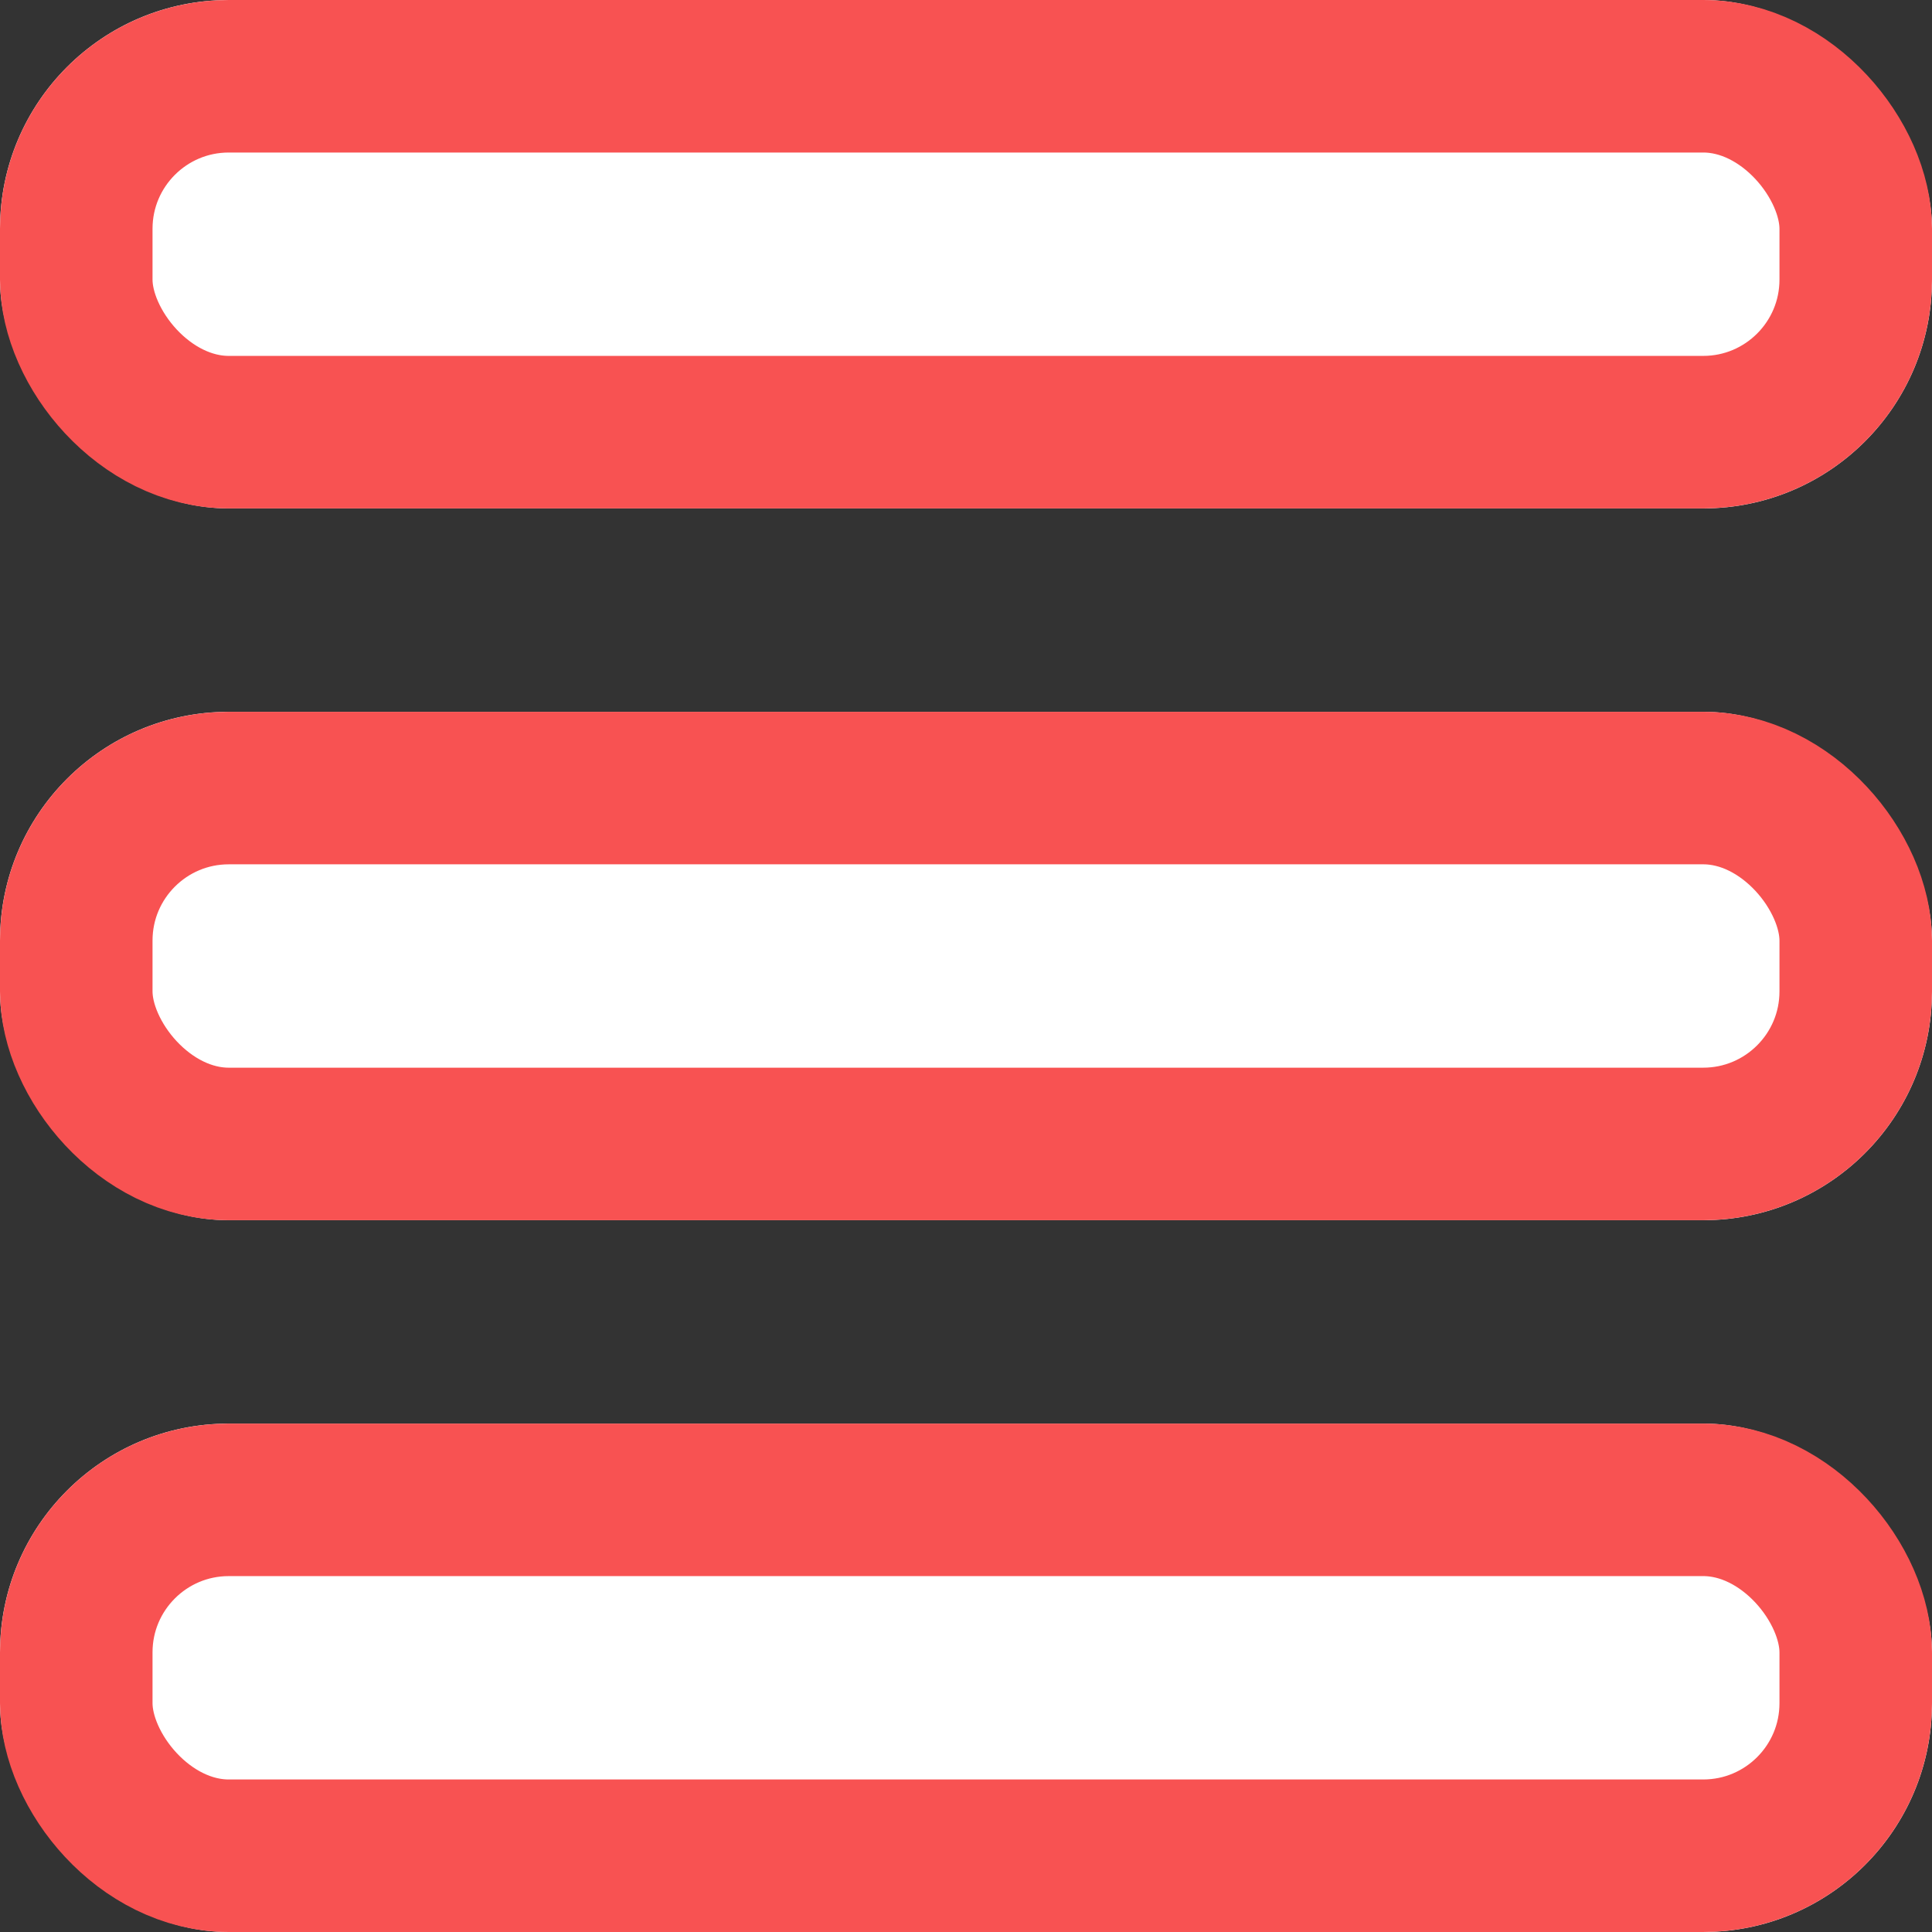 <svg xmlns="http://www.w3.org/2000/svg" width="19" height="19" viewBox="0 0 19 19">
  <rect x="0" y="0" width="19" height="19" fill="#333333" stroke="none"/>
  <g id="NavbarList" transform="translate(-326 -42)">
    <g id="Rectangle_24" data-name="Rectangle 24" transform="translate(326 42)" fill="#fff" stroke="#f85252" stroke-width="1.5">
      <rect width="19" height="5" rx="2.25" stroke="none"/>
      <rect x="0.75" y="0.75" width="17.5" height="3.5" rx="1.5" fill="none"/>
    </g>
    <g id="Rectangle_27" data-name="Rectangle 27" transform="translate(326 49)" fill="#fff" stroke="#f85252" stroke-width="1.5">
      <rect width="19" height="5" rx="2.25" stroke="none"/>
      <rect x="0.75" y="0.75" width="17.5" height="3.5" rx="1.5" fill="none"/>
    </g>
    <g id="Rectangle_28" data-name="Rectangle 28" transform="translate(326 56)" fill="#fff" stroke="#f85252" stroke-width="1.5">
      <rect width="19" height="5" rx="2.25" stroke="none"/>
      <rect x="0.75" y="0.75" width="17.5" height="3.5" rx="1.5" fill="none"/>
    </g>
  </g>
</svg>
